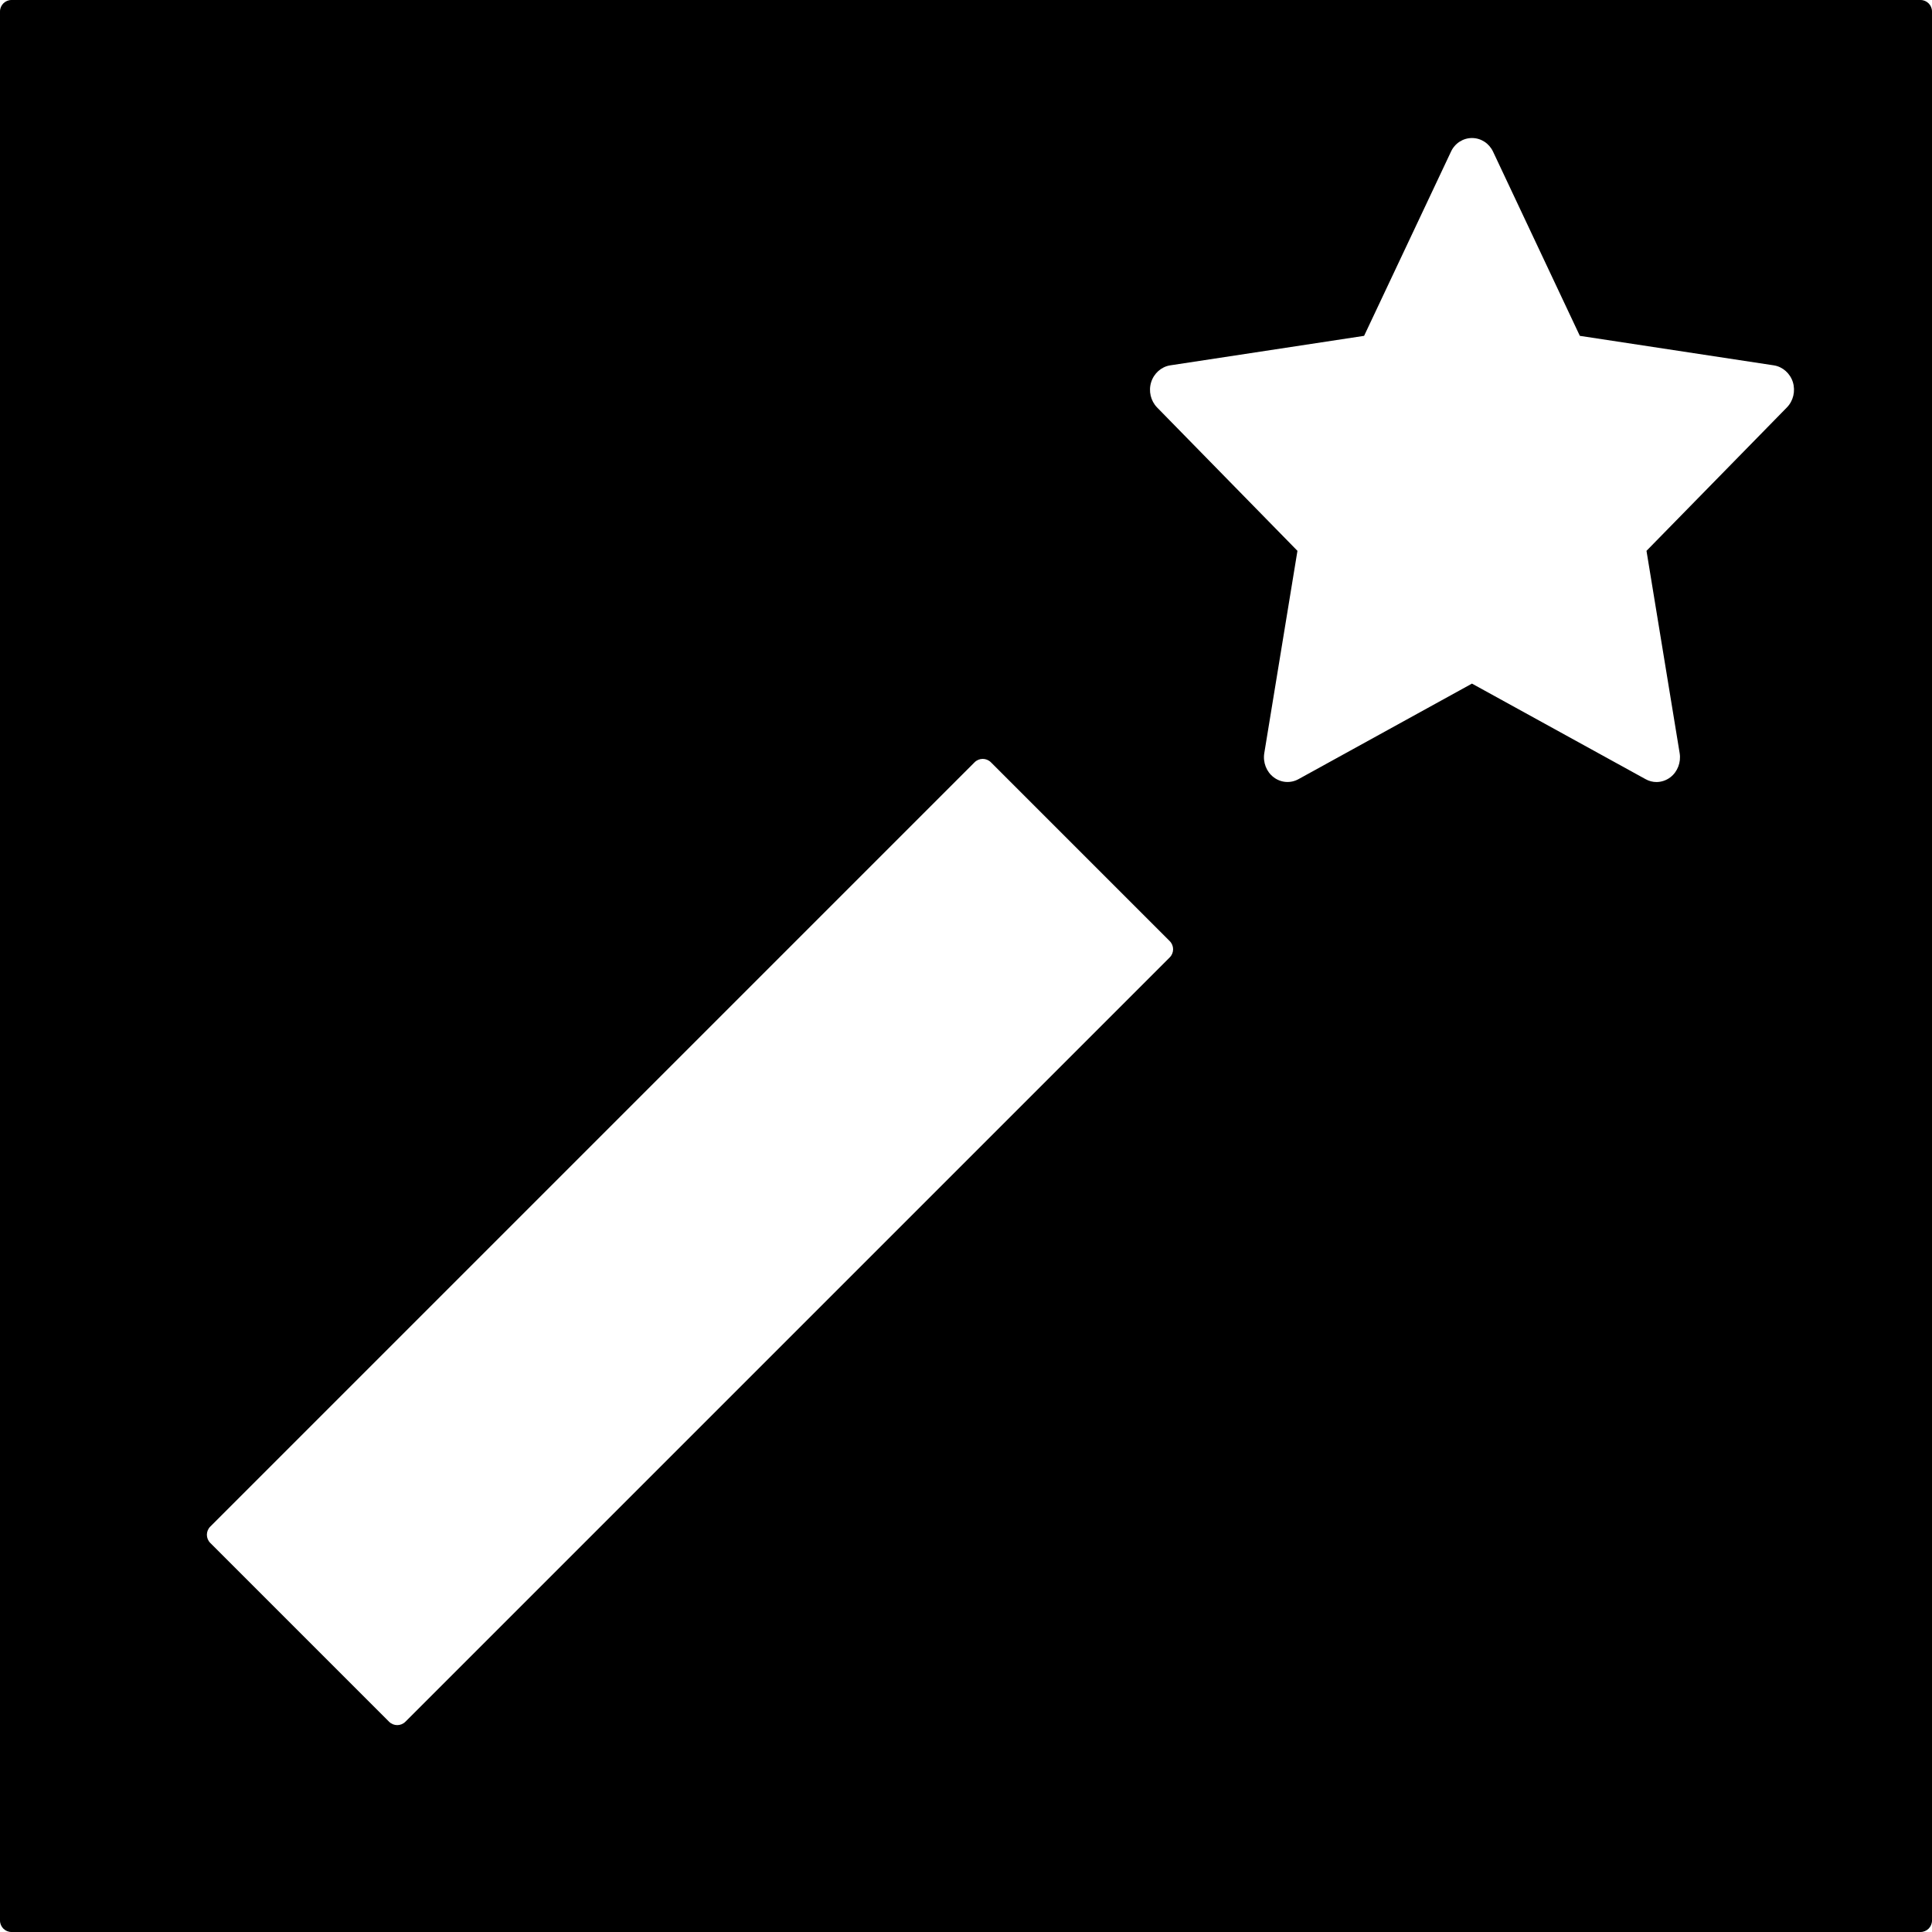 <?xml version="1.0" encoding="UTF-8"?>
<svg width="1em" height="1em" viewBox="0 0 18 18" version="1.1" xmlns="http://www.w3.org/2000/svg" xmlns:xlink="http://www.w3.org/1999/xlink">
    <!-- Generator: Sketch 53.2 (72643) - https://sketchapp.com -->
    <title>stylesheet</title>
    <desc>Created with Sketch.</desc>
    <g id="stylesheet" stroke="none" stroke-width="1" fill="none" fill-rule="evenodd">
        <path d="M0.107,0 L17.893,0 C17.952,0 18,0.048 18,0.107 L18,17.893 C18,17.952 17.952,18 17.893,18 L0.107,18 C0.048,18 0,17.952 0,17.893 L0,0.107 C0,0.048 0.048,0 0.107,0 Z M12.088,5.132 L11.779,7.017 C11.765,7.103 11.799,7.191 11.867,7.242 C11.934,7.293 12.024,7.3 12.098,7.259 L13.714,6.369 L15.331,7.259 C15.363,7.277 15.398,7.286 15.433,7.286 C15.478,7.286 15.524,7.271 15.562,7.242 C15.629,7.191 15.663,7.103 15.649,7.017 L15.34,5.132 L16.648,3.796 C16.708,3.735 16.729,3.644 16.704,3.561 C16.678,3.478 16.609,3.417 16.527,3.404 L14.719,3.129 L13.911,1.414 C13.874,1.335 13.798,1.286 13.714,1.286 C13.631,1.286 13.554,1.335 13.518,1.414 L12.709,3.129 L10.902,3.404 C10.82,3.417 10.751,3.478 10.725,3.561 C10.699,3.644 10.721,3.735 10.78,3.796 L12.088,5.132 Z M9.232,7.102 C9.19,7.06 9.122,7.06 9.08,7.102 L1.959,14.223 C1.917,14.265 1.917,14.333 1.959,14.375 L3.625,16.041 C3.667,16.083 3.735,16.083 3.777,16.041 L10.898,8.92 C10.94,8.878 10.94,8.81 10.898,8.768 L9.232,7.102 Z" id="Shape" fill="currentColor" fill-rule="nonzero"></path>
    </g>
</svg>